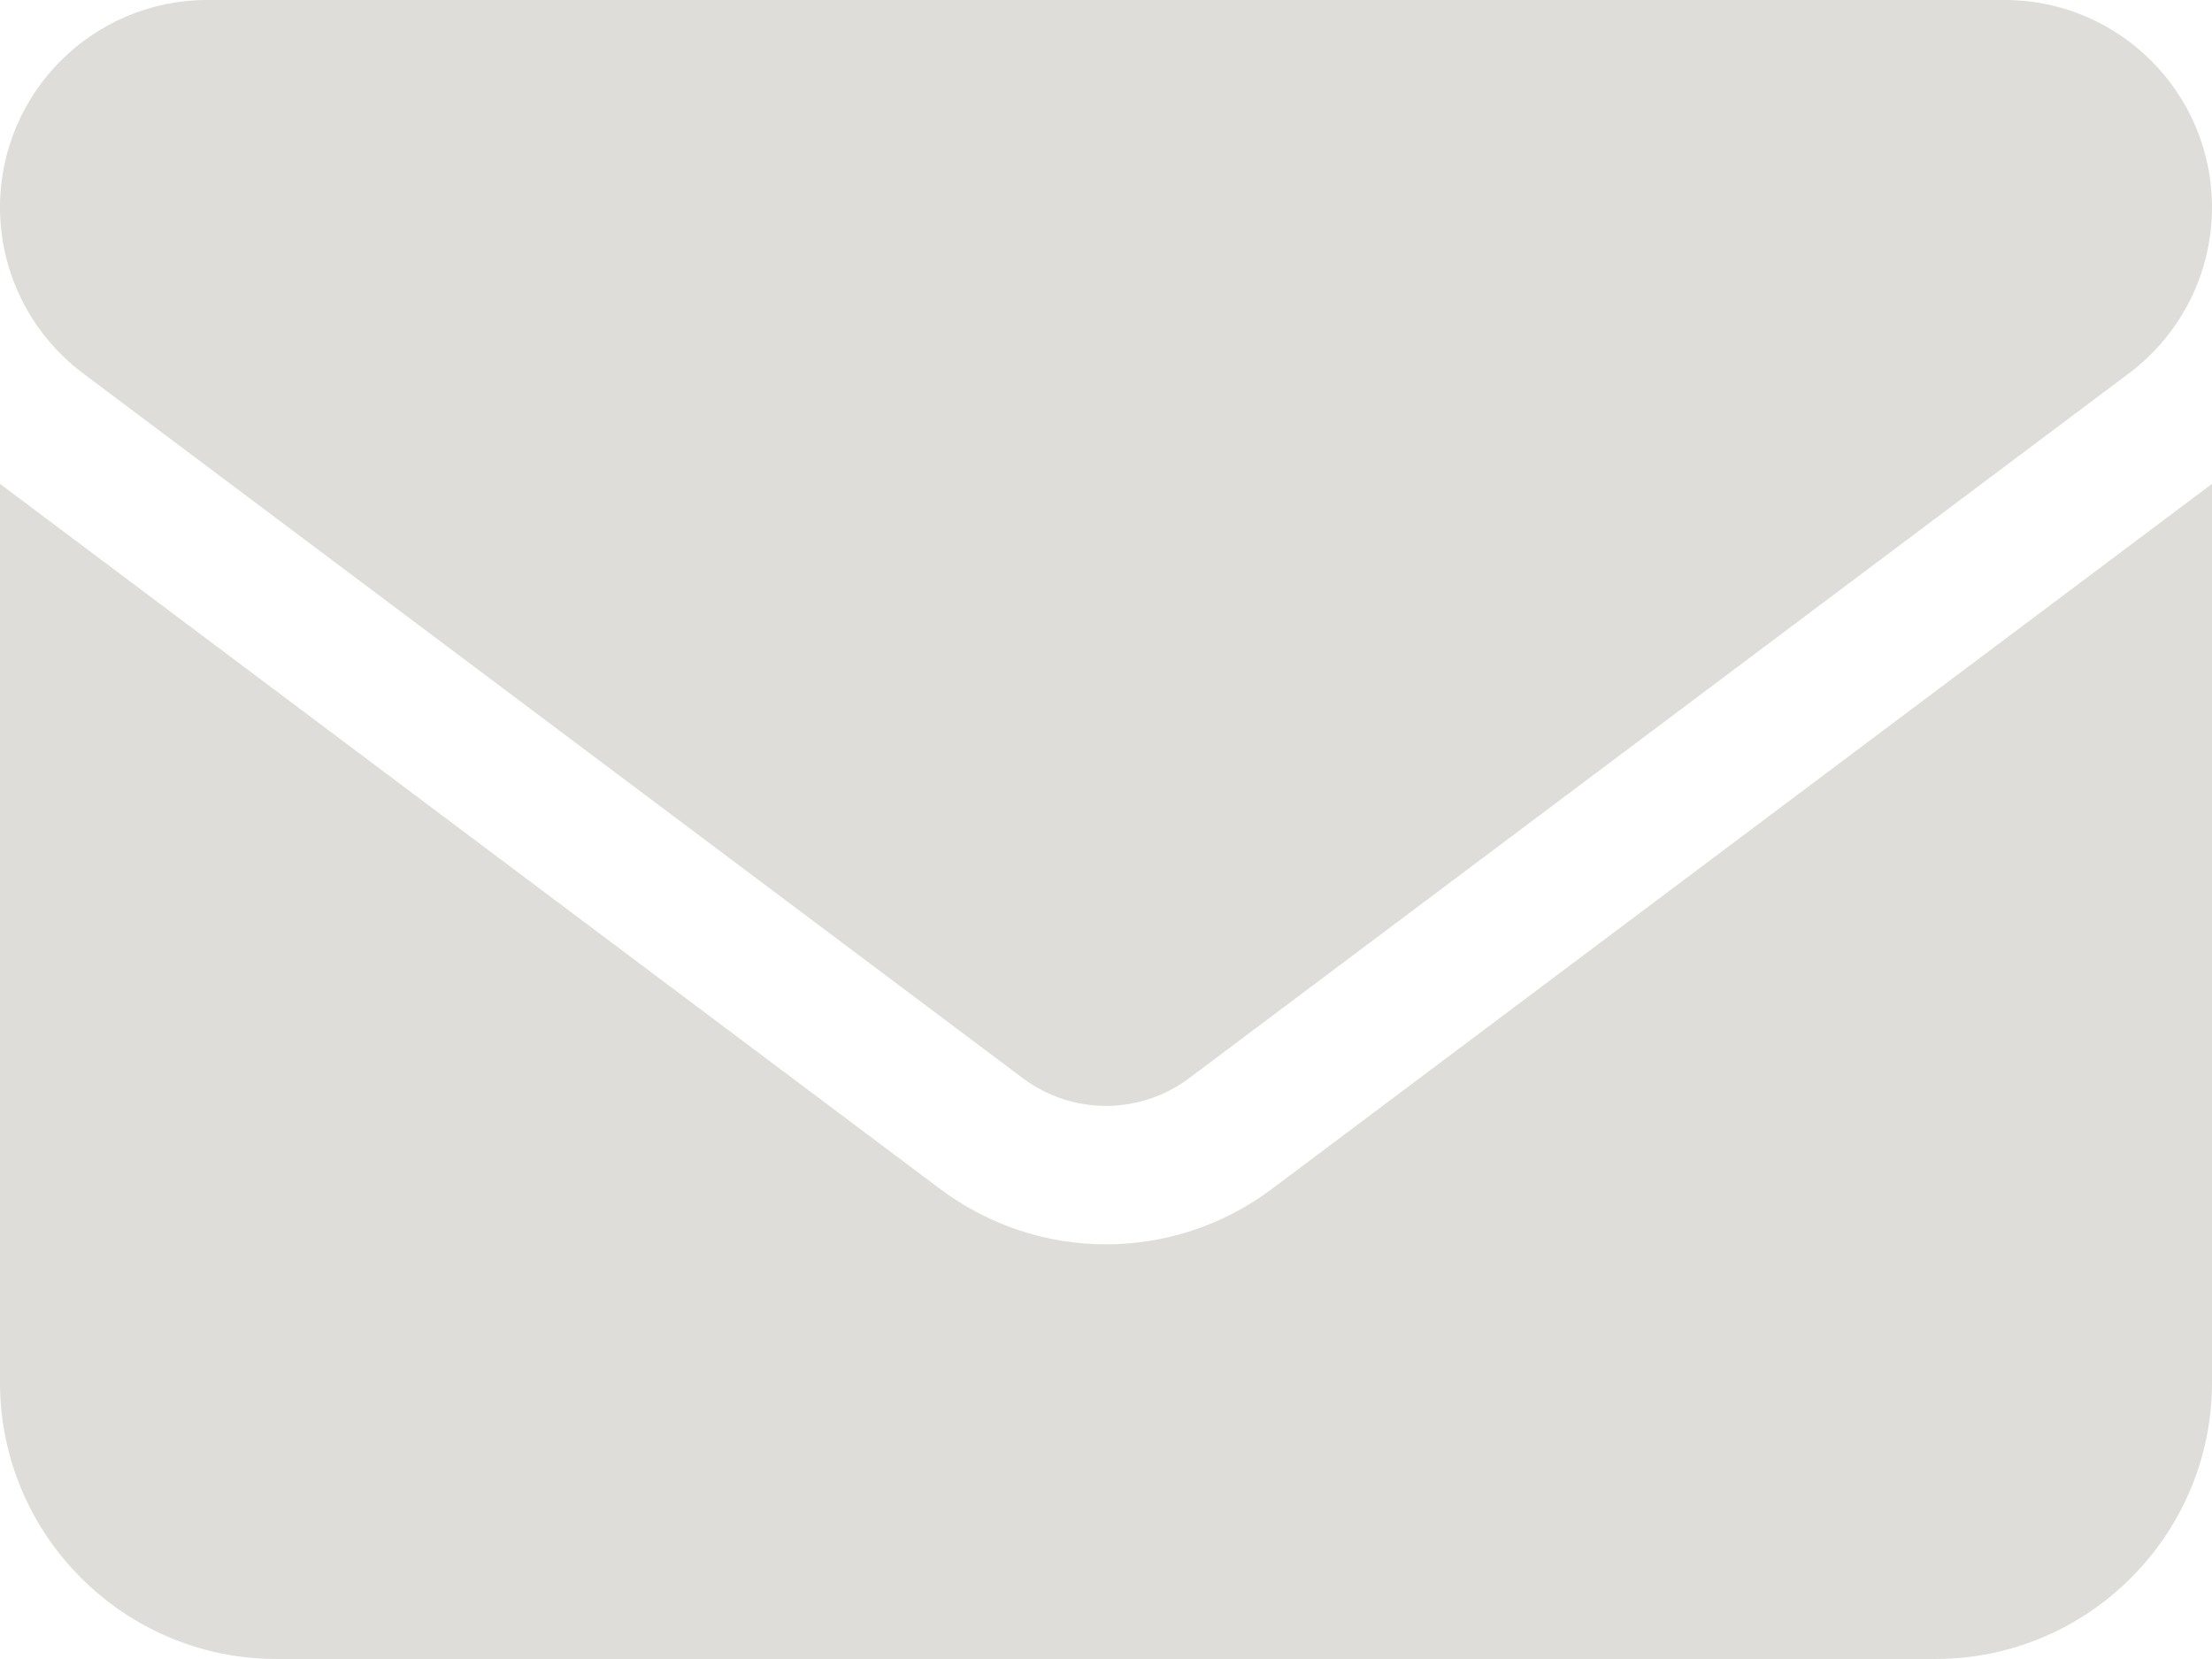 <?xml version="1.0" encoding="UTF-8" standalone="no"?>
<!-- Created with Inkscape (http://www.inkscape.org/) -->

<svg
   width="135.467mm"
   height="101.6mm"
   viewBox="0 0 135.467 101.6"
   version="1.1"
   id="svg5"
   xml:space="preserve"
   xmlns="http://www.w3.org/2000/svg"
   xmlns:svg="http://www.w3.org/2000/svg"><defs
     id="defs2" /><g
     id="layer1"
     transform="translate(-37.09,-98.012)"><path
       d="m 49.79,98.012 c -7.011,0 -12.7,5.689 -12.7,12.7 0,3.995 1.879,7.752 5.08,10.16 l 57.573,43.18 c 3.016,2.249 7.144,2.249 10.16,0 l 57.573,-43.18 c 3.201,-2.408 5.08,-6.165 5.08,-10.16 0,-7.011 -5.689,-12.7 -12.7,-12.7 z m -12.7,29.633 v 55.033 c 0,9.34 7.594,16.933 16.933,16.933 H 155.624 c 9.34,0 16.933,-7.594 16.933,-16.933 v -55.033 l -57.573,43.18 c -6.032,4.524 -14.287,4.524 -20.32,0 z"
       id="path388"
       style="fill:#deddda;stroke-width:0.265" /></g></svg>

